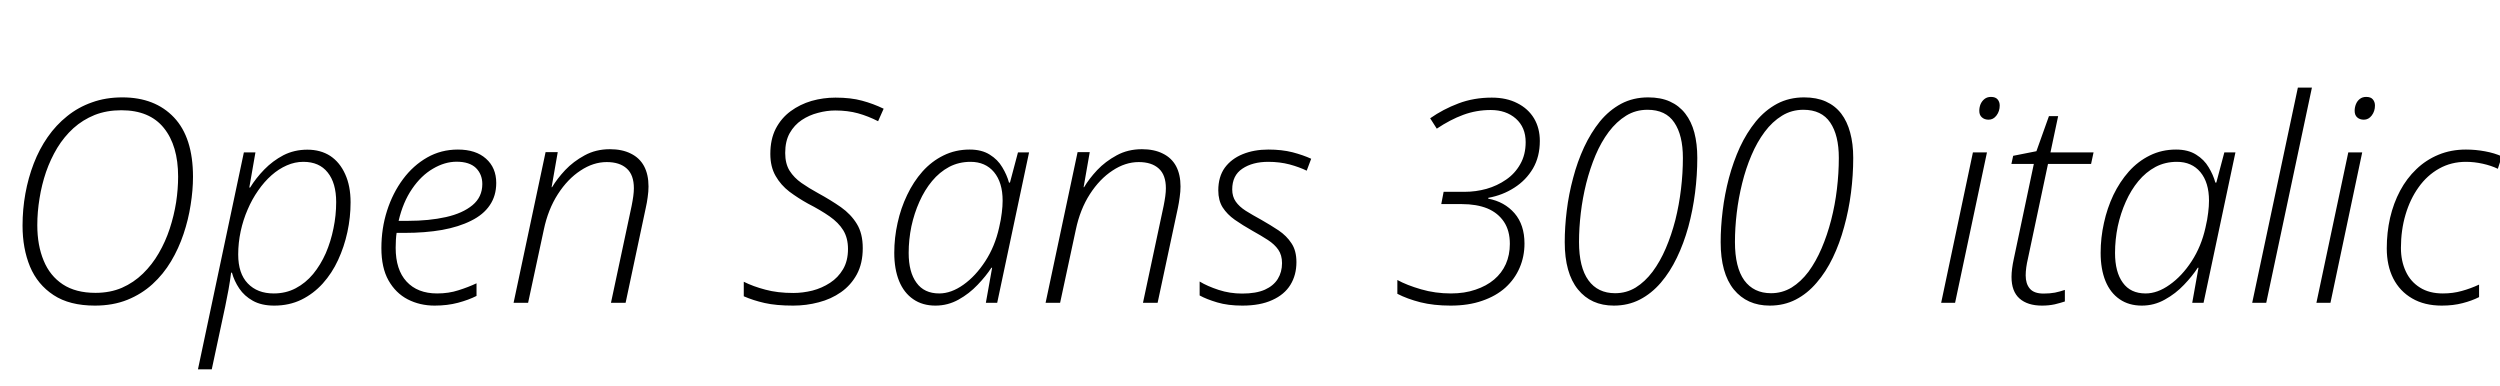 <svg xmlns="http://www.w3.org/2000/svg" xmlns:xlink="http://www.w3.org/1999/xlink" width="211.793" height="32.684"><path fill="black" d="M8.04 25.89L8.04 25.89Q5.89 25.89 4.54 25.00Q3.18 24.11 2.54 22.58Q1.91 21.05 1.91 19.11L1.91 19.11Q1.91 17.73 2.15 16.40Q2.39 15.07 2.86 13.85Q3.33 12.63 4.04 11.61Q4.75 10.59 5.69 9.84Q6.63 9.08 7.80 8.67Q8.96 8.25 10.37 8.25L10.37 8.25Q13.13 8.25 14.74 9.95Q16.35 11.65 16.35 14.98L16.35 14.98Q16.35 16.11 16.15 17.36Q15.96 18.60 15.55 19.82Q15.14 21.05 14.49 22.14Q13.84 23.23 12.92 24.07Q12 24.91 10.79 25.40Q9.57 25.89 8.04 25.89ZM8.09 24.81L8.09 24.81Q9.33 24.81 10.33 24.38Q11.33 23.94 12.11 23.18Q12.89 22.42 13.45 21.45Q14.02 20.47 14.38 19.37Q14.74 18.27 14.92 17.14Q15.09 16.01 15.09 14.96L15.09 14.96Q15.09 12.34 13.88 10.84Q12.67 9.34 10.28 9.34L10.28 9.34Q9.04 9.34 8.02 9.74Q7.01 10.15 6.22 10.86Q5.43 11.58 4.85 12.53Q4.28 13.48 3.90 14.57Q3.53 15.66 3.35 16.80Q3.16 17.95 3.16 19.08L3.16 19.08Q3.16 20.79 3.70 22.08Q4.23 23.37 5.32 24.09Q6.41 24.81 8.09 24.81ZM17.94 31.29L16.77 31.29L20.66 12.91L21.64 12.91L21.12 15.89L21.19 15.89Q21.68 15.09 22.39 14.36Q23.10 13.63 24.01 13.15Q24.93 12.68 26.04 12.68L26.04 12.68Q27.16 12.68 27.98 13.21Q28.79 13.75 29.24 14.75Q29.70 15.75 29.70 17.14L29.70 17.14Q29.70 18.41 29.43 19.66Q29.16 20.91 28.64 22.03Q28.13 23.14 27.34 24.02Q26.55 24.89 25.53 25.39Q24.50 25.89 23.23 25.89L23.23 25.89Q22.15 25.89 21.42 25.48Q20.70 25.08 20.27 24.44Q19.84 23.80 19.65 23.10L19.65 23.10L19.58 23.10Q19.50 23.74 19.36 24.53Q19.22 25.31 19.08 25.96L19.08 25.96L17.94 31.29ZM23.19 24.86L23.19 24.86Q24.22 24.86 25.05 24.42Q25.89 23.98 26.53 23.21Q27.16 22.44 27.60 21.45Q28.03 20.45 28.25 19.35Q28.48 18.25 28.48 17.12L28.48 17.12Q28.48 15.50 27.76 14.61Q27.05 13.71 25.70 13.71L25.70 13.71Q24.98 13.71 24.30 14.01Q23.61 14.31 23.00 14.85Q22.38 15.40 21.87 16.14Q21.35 16.88 20.98 17.75Q20.60 18.62 20.39 19.59Q20.18 20.57 20.18 21.56L20.18 21.56Q20.18 23.17 20.99 24.01Q21.80 24.86 23.19 24.86ZM36.82 25.89L36.82 25.89Q35.57 25.89 34.54 25.36Q33.52 24.83 32.91 23.75Q32.31 22.68 32.31 21.02L32.31 21.02Q32.31 19.35 32.79 17.85Q33.27 16.35 34.14 15.18Q35.00 14.02 36.19 13.34Q37.37 12.67 38.79 12.67L38.79 12.67Q40.31 12.67 41.17 13.44Q42.04 14.21 42.04 15.50L42.04 15.50Q42.04 16.59 41.49 17.39Q40.95 18.19 39.91 18.70Q38.88 19.22 37.45 19.48Q36.02 19.73 34.25 19.73L34.25 19.73L33.60 19.73Q33.56 19.97 33.54 20.31Q33.52 20.66 33.52 20.99L33.52 20.99Q33.52 22.85 34.44 23.85Q35.37 24.86 37.03 24.86L37.03 24.86Q38.02 24.86 38.84 24.59Q39.67 24.33 40.37 24L40.37 24L40.37 25.07Q39.70 25.41 38.80 25.65Q37.90 25.89 36.82 25.89ZM33.77 18.71L33.77 18.71L34.56 18.71Q36.35 18.71 37.78 18.39Q39.20 18.07 40.03 17.38Q40.86 16.69 40.86 15.59L40.86 15.59Q40.86 14.77 40.32 14.23Q39.77 13.70 38.68 13.70L38.68 13.70Q37.68 13.70 36.68 14.29Q35.68 14.87 34.91 16.00Q34.14 17.12 33.77 18.71ZM44.74 25.65L43.51 25.65L46.22 12.89L47.25 12.89L46.73 15.86L46.77 15.86Q47.19 15.15 47.88 14.41Q48.57 13.68 49.53 13.16Q50.48 12.64 51.67 12.64L51.67 12.64Q52.71 12.64 53.44 13.01Q54.18 13.37 54.56 14.07Q54.94 14.78 54.94 15.80L54.94 15.80Q54.94 16.23 54.87 16.70Q54.81 17.17 54.71 17.60L54.71 17.60L53.00 25.65L51.76 25.65L53.51 17.44Q53.60 16.99 53.65 16.62Q53.70 16.25 53.70 15.95L53.70 15.95Q53.70 14.82 53.10 14.28Q52.50 13.73 51.40 13.73L51.40 13.73Q50.26 13.73 49.18 14.45Q48.09 15.16 47.26 16.45Q46.43 17.74 46.07 19.46L46.07 19.46L44.74 25.65ZM67.20 25.89L67.20 25.89Q65.75 25.89 64.78 25.67Q63.81 25.45 63.01 25.10L63.01 25.10L63.01 23.87Q63.81 24.27 64.84 24.54Q65.87 24.82 67.21 24.82L67.21 24.82Q68.00 24.82 68.82 24.62Q69.63 24.41 70.32 23.96Q71.00 23.52 71.42 22.81Q71.84 22.10 71.84 21.09L71.84 21.09Q71.84 20.17 71.44 19.51Q71.04 18.86 70.28 18.33Q69.52 17.80 68.45 17.25L68.45 17.25Q67.62 16.79 66.88 16.24Q66.15 15.68 65.71 14.91Q65.26 14.13 65.26 13.04L65.26 13.04Q65.26 11.80 65.72 10.90Q66.19 10.00 66.98 9.42Q67.77 8.84 68.75 8.55Q69.74 8.27 70.78 8.27L70.78 8.27Q72.09 8.27 73.03 8.53Q73.97 8.78 74.86 9.21L74.86 9.21L74.39 10.27Q73.55 9.84 72.69 9.60Q71.82 9.36 70.76 9.36L70.76 9.36Q70.04 9.36 69.30 9.56Q68.55 9.75 67.92 10.17Q67.29 10.59 66.90 11.28Q66.52 11.96 66.52 12.96L66.52 12.96Q66.52 13.86 66.89 14.46Q67.27 15.06 67.90 15.50Q68.53 15.94 69.30 16.36L69.30 16.36Q70.38 16.95 71.24 17.55Q72.09 18.15 72.59 18.97Q73.09 19.78 73.09 21.02L73.09 21.02Q73.09 22.31 72.59 23.24Q72.09 24.16 71.25 24.75Q70.41 25.34 69.36 25.61Q68.31 25.89 67.20 25.89ZM79.25 25.89L79.25 25.89Q78.15 25.89 77.37 25.35Q76.58 24.81 76.17 23.81Q75.76 22.80 75.76 21.42L75.76 21.42Q75.76 20.14 76.04 18.89Q76.31 17.64 76.85 16.52Q77.38 15.40 78.15 14.53Q78.93 13.66 79.93 13.17Q80.94 12.67 82.15 12.67L82.15 12.67Q83.17 12.67 83.85 13.10Q84.53 13.52 84.91 14.17Q85.30 14.81 85.48 15.47L85.48 15.47L85.56 15.47L86.24 12.91L87.18 12.91L84.48 25.65L83.52 25.65L84.05 22.68L83.99 22.68Q83.53 23.39 82.82 24.13Q82.11 24.88 81.21 25.38Q80.30 25.89 79.25 25.89ZM79.57 24.86L79.57 24.86Q80.58 24.86 81.62 24.12Q82.65 23.39 83.47 22.13Q84.29 20.87 84.64 19.29L84.64 19.29Q84.81 18.57 84.87 18.02Q84.94 17.47 84.94 17.00L84.94 17.00Q84.94 15.46 84.21 14.58Q83.48 13.71 82.22 13.71L82.22 13.71Q81.23 13.71 80.41 14.14Q79.59 14.58 78.96 15.34Q78.33 16.10 77.89 17.09Q77.45 18.07 77.21 19.18Q76.98 20.30 76.98 21.43L76.98 21.43Q76.98 23.05 77.64 23.95Q78.29 24.86 79.57 24.86ZM89.81 25.65L88.58 25.65L91.29 12.89L92.32 12.89L91.80 15.86L91.84 15.86Q92.26 15.15 92.95 14.41Q93.64 13.68 94.60 13.16Q95.55 12.64 96.74 12.64L96.74 12.64Q97.78 12.64 98.51 13.01Q99.25 13.37 99.63 14.07Q100.01 14.78 100.01 15.80L100.01 15.80Q100.01 16.23 99.94 16.70Q99.88 17.17 99.79 17.60L99.79 17.60L98.07 25.65L96.83 25.65L98.58 17.44Q98.67 16.99 98.72 16.62Q98.77 16.25 98.77 15.95L98.77 15.95Q98.77 14.82 98.17 14.28Q97.57 13.73 96.47 13.73L96.47 13.73Q95.33 13.73 94.25 14.45Q93.16 15.16 92.33 16.45Q91.50 17.74 91.14 19.46L91.14 19.46L89.81 25.65ZM105.25 25.89L105.25 25.89Q104.03 25.89 103.12 25.62Q102.21 25.35 101.63 25.03L101.63 25.03L101.63 23.85Q102.29 24.25 103.24 24.56Q104.19 24.87 105.23 24.87L105.23 24.87Q106.42 24.87 107.16 24.54Q107.89 24.21 108.25 23.63Q108.61 23.05 108.61 22.29L108.61 22.29Q108.61 21.61 108.29 21.15Q107.98 20.70 107.41 20.33Q106.84 19.96 106.10 19.55L106.10 19.55Q105.27 19.08 104.61 18.62Q103.96 18.16 103.58 17.57Q103.21 16.98 103.21 16.13L103.21 16.13Q103.21 14.98 103.76 14.21Q104.32 13.45 105.28 13.06Q106.24 12.67 107.45 12.67L107.45 12.67Q108.59 12.67 109.50 12.90Q110.41 13.14 111.08 13.45L111.08 13.45L110.70 14.46Q110.09 14.16 109.25 13.93Q108.41 13.71 107.44 13.71L107.44 13.71Q106.11 13.71 105.25 14.29Q104.39 14.86 104.39 16.05L104.39 16.05Q104.39 16.65 104.69 17.08Q104.99 17.51 105.54 17.86Q106.10 18.21 106.85 18.62L106.85 18.62Q107.64 19.07 108.32 19.52Q109.00 19.98 109.41 20.61Q109.83 21.23 109.83 22.21L109.83 22.21Q109.83 23.30 109.32 24.13Q108.81 24.96 107.78 25.42Q106.76 25.89 105.25 25.89ZM122.89 25.89L122.89 25.89Q121.46 25.89 120.34 25.61Q119.21 25.32 118.38 24.89L118.38 24.89L118.38 23.72Q119.18 24.16 120.39 24.51Q121.59 24.86 122.92 24.86L122.92 24.86Q124.08 24.86 125.00 24.54Q125.93 24.23 126.58 23.68Q127.23 23.13 127.57 22.37Q127.91 21.60 127.91 20.66L127.91 20.66Q127.91 19.54 127.41 18.79Q126.91 18.04 126.01 17.66Q125.10 17.29 123.84 17.29L123.84 17.29L122.10 17.29L122.30 16.25L124.08 16.25Q125.02 16.25 125.93 16.00Q126.84 15.74 127.59 15.22Q128.34 14.71 128.79 13.91Q129.25 13.11 129.25 12.04L129.25 12.04Q129.25 10.79 128.42 10.05Q127.59 9.32 126.29 9.32L126.29 9.32Q125.07 9.32 123.96 9.73Q122.85 10.14 121.72 10.90L121.72 10.90L121.16 10.02Q122.26 9.25 123.56 8.76Q124.85 8.27 126.38 8.27L126.38 8.27Q127.63 8.27 128.54 8.74Q129.46 9.20 129.96 10.03Q130.45 10.86 130.45 11.94L130.45 11.94Q130.45 13.27 129.87 14.27Q129.28 15.27 128.29 15.90Q127.30 16.54 126.08 16.76L126.08 16.76L126.08 16.83Q127.46 17.09 128.31 18.07Q129.15 19.05 129.15 20.63L129.15 20.63Q129.15 21.73 128.74 22.68Q128.33 23.64 127.54 24.36Q126.74 25.08 125.57 25.48Q124.41 25.89 122.89 25.89ZM136.72 25.89L136.72 25.89Q134.79 25.89 133.68 24.52Q132.56 23.14 132.56 20.51L132.56 20.51Q132.56 19.24 132.73 17.85Q132.90 16.45 133.27 15.08Q133.63 13.70 134.20 12.47Q134.77 11.25 135.54 10.29Q136.32 9.34 137.34 8.79Q138.36 8.25 139.63 8.25L139.63 8.25Q140.70 8.25 141.47 8.60Q142.25 8.95 142.77 9.62Q143.29 10.29 143.54 11.23Q143.79 12.18 143.79 13.37L143.79 13.37Q143.79 14.84 143.60 16.33Q143.41 17.82 143.03 19.22Q142.64 20.63 142.06 21.83Q141.48 23.04 140.70 23.95Q139.91 24.87 138.92 25.38Q137.93 25.89 136.72 25.89ZM136.83 24.84L136.83 24.84Q137.78 24.84 138.57 24.36Q139.36 23.87 140.00 23.02Q140.64 22.16 141.12 21.04Q141.60 19.92 141.93 18.64Q142.25 17.36 142.41 16.01Q142.57 14.67 142.57 13.38L142.57 13.38Q142.57 11.45 141.84 10.38Q141.12 9.30 139.57 9.30L139.57 9.30Q138.57 9.30 137.76 9.80Q136.95 10.30 136.29 11.17Q135.64 12.04 135.17 13.15Q134.70 14.27 134.38 15.53Q134.07 16.78 133.92 18.05Q133.77 19.32 133.77 20.50L133.77 20.50Q133.77 22.65 134.57 23.75Q135.36 24.84 136.83 24.84ZM149.93 25.89L149.93 25.89Q148.00 25.89 146.88 24.52Q145.77 23.14 145.77 20.51L145.77 20.51Q145.77 19.24 145.94 17.85Q146.11 16.45 146.47 15.08Q146.84 13.70 147.40 12.47Q147.97 11.25 148.75 10.29Q149.53 9.34 150.55 8.79Q151.57 8.25 152.84 8.25L152.84 8.25Q153.90 8.25 154.68 8.60Q155.46 8.95 155.98 9.62Q156.49 10.29 156.74 11.23Q157.00 12.18 157.00 13.37L157.00 13.37Q157.00 14.84 156.81 16.33Q156.62 17.82 156.23 19.22Q155.85 20.63 155.27 21.83Q154.69 23.04 153.90 23.95Q153.12 24.87 152.13 25.38Q151.14 25.89 149.93 25.89ZM150.04 24.84L150.04 24.84Q150.98 24.84 151.78 24.36Q152.57 23.87 153.21 23.02Q153.84 22.16 154.32 21.04Q154.80 19.92 155.13 18.64Q155.46 17.36 155.62 16.01Q155.78 14.67 155.78 13.38L155.78 13.38Q155.78 11.45 155.05 10.38Q154.32 9.30 152.78 9.30L152.78 9.30Q151.78 9.30 150.97 9.80Q150.15 10.30 149.50 11.17Q148.85 12.04 148.38 13.15Q147.90 14.27 147.59 15.53Q147.28 16.78 147.13 18.05Q146.98 19.32 146.98 20.50L146.98 20.50Q146.98 22.65 147.77 23.75Q148.57 24.84 150.04 24.84ZM165.63 25.65L164.45 25.65L167.14 12.91L168.33 12.91L165.63 25.65ZM168.47 10.14L168.47 10.14Q168.12 10.14 167.90 9.94Q167.68 9.75 167.68 9.39L167.68 9.39Q167.68 9.09 167.79 8.82Q167.91 8.55 168.13 8.38Q168.35 8.21 168.67 8.21L168.67 8.21Q169.05 8.21 169.23 8.42Q169.41 8.63 169.41 8.94L169.41 8.94Q169.41 9.42 169.14 9.78Q168.87 10.14 168.47 10.14ZM172.99 25.89L172.99 25.89Q171.77 25.89 171.09 25.29Q170.41 24.69 170.41 23.46L170.41 23.46Q170.41 23.13 170.46 22.75Q170.51 22.36 170.60 21.95L170.60 21.95L172.30 13.89L170.40 13.89L170.55 13.20L172.52 12.81L173.58 9.84L174.36 9.84L173.71 12.91L177.36 12.91L177.15 13.89L173.50 13.89L171.80 21.91Q171.71 22.29 171.66 22.65Q171.61 23.02 171.61 23.33L171.61 23.33Q171.61 24.04 171.96 24.45Q172.31 24.87 173.13 24.87L173.13 24.87Q173.66 24.87 174.09 24.79Q174.52 24.70 174.93 24.56L174.93 24.56L174.93 25.54Q174.57 25.66 174.08 25.78Q173.58 25.89 172.99 25.89ZM181.45 25.89L181.45 25.89Q180.35 25.89 179.57 25.35Q178.78 24.81 178.37 23.81Q177.96 22.80 177.96 21.42L177.96 21.42Q177.96 20.14 178.24 18.89Q178.51 17.64 179.04 16.52Q179.58 15.40 180.35 14.53Q181.13 13.66 182.13 13.17Q183.14 12.67 184.35 12.67L184.35 12.67Q185.37 12.67 186.05 13.10Q186.73 13.52 187.11 14.17Q187.50 14.81 187.68 15.47L187.68 15.47L187.76 15.47L188.44 12.91L189.38 12.91L186.68 25.65L185.72 25.65L186.25 22.68L186.19 22.68Q185.73 23.39 185.02 24.13Q184.31 24.88 183.40 25.38Q182.50 25.89 181.45 25.89ZM181.77 24.86L181.77 24.86Q182.78 24.86 183.81 24.12Q184.85 23.39 185.67 22.13Q186.49 20.87 186.84 19.29L186.84 19.29Q187.01 18.57 187.07 18.02Q187.14 17.47 187.14 17.00L187.14 17.00Q187.14 15.46 186.41 14.58Q185.68 13.71 184.42 13.71L184.42 13.71Q183.43 13.71 182.61 14.14Q181.79 14.58 181.16 15.34Q180.53 16.10 180.09 17.09Q179.65 18.07 179.41 19.18Q179.18 20.30 179.18 21.43L179.18 21.43Q179.18 23.05 179.84 23.95Q180.49 24.86 181.77 24.86ZM191.99 25.65L190.80 25.65L194.67 7.42L195.86 7.42L191.99 25.65ZM197.43 25.65L196.24 25.65L198.94 12.91L200.12 12.91L197.43 25.65ZM200.26 10.14L200.26 10.14Q199.91 10.14 199.69 9.94Q199.48 9.75 199.48 9.39L199.48 9.39Q199.48 9.09 199.59 8.82Q199.70 8.55 199.92 8.38Q200.14 8.21 200.46 8.21L200.46 8.21Q200.85 8.21 201.02 8.42Q201.20 8.63 201.20 8.94L201.20 8.94Q201.20 9.42 200.93 9.78Q200.66 10.14 200.26 10.14ZM206.86 25.89L206.86 25.89Q205.39 25.89 204.35 25.28Q203.31 24.68 202.75 23.59Q202.20 22.50 202.20 21.04L202.20 21.04Q202.20 19.70 202.48 18.46Q202.77 17.21 203.33 16.16Q203.89 15.11 204.71 14.33Q205.52 13.55 206.58 13.11Q207.64 12.67 208.91 12.67L208.91 12.67Q209.73 12.67 210.53 12.82Q211.34 12.97 211.95 13.25L211.95 13.25L211.61 14.30Q211.05 14.03 210.33 13.87Q209.61 13.71 208.91 13.71L208.91 13.71Q207.66 13.71 206.64 14.28Q205.62 14.85 204.90 15.86Q204.18 16.86 203.79 18.18Q203.40 19.50 203.40 21L203.40 21Q203.40 22.11 203.81 22.99Q204.21 23.86 205.01 24.36Q205.80 24.86 206.95 24.86L206.95 24.86Q207.81 24.86 208.55 24.65Q209.29 24.45 210.02 24.11L210.02 24.11L210.02 25.17Q209.41 25.48 208.63 25.68Q207.84 25.89 206.86 25.89Z"/></svg>